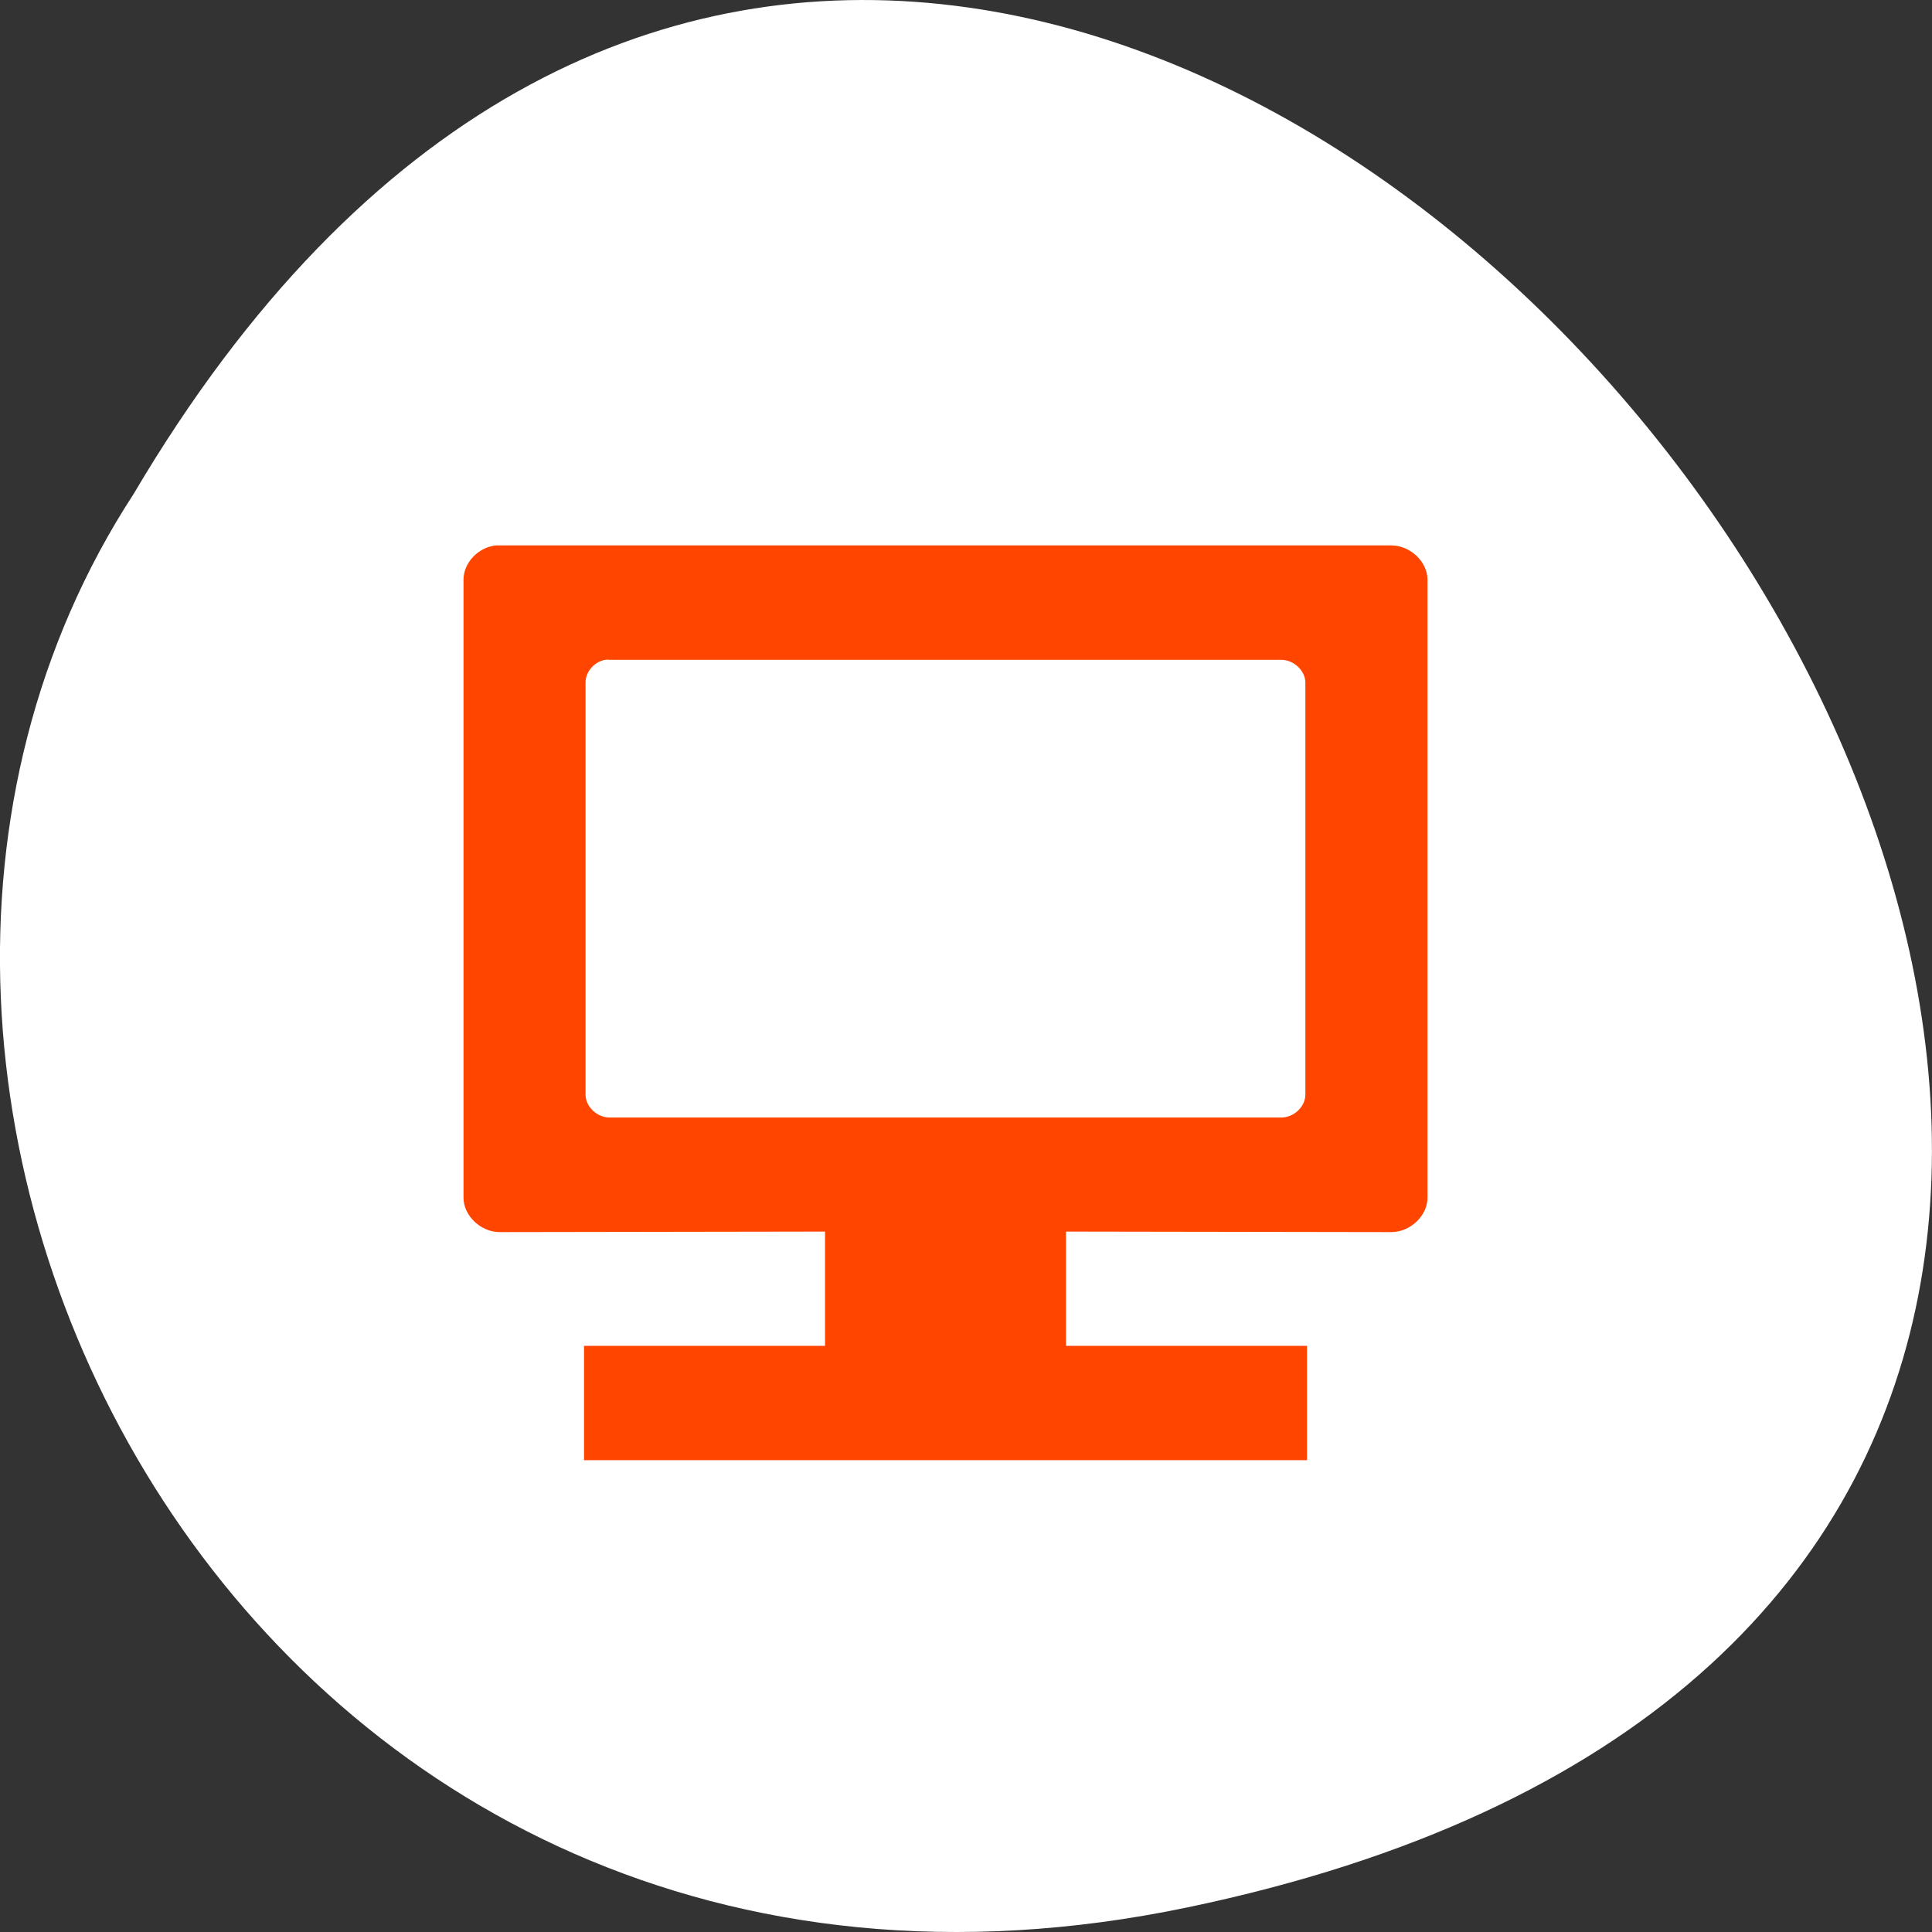 <svg xmlns="http://www.w3.org/2000/svg" viewBox="0 0 256 256"><rect x="0" y="0" width="256" height="256" fill="#333333" stroke="none"/><defs><clipPath><path transform="matrix(15.333 0 0 11.5 415 -125.5)" d="m -24 13 c 0 1.105 -0.672 2 -1.5 2 -0.828 0 -1.5 -0.895 -1.5 -2 0 -1.105 0.672 -2 1.5 -2 0.828 0 1.5 0.895 1.5 2 z"/></clipPath></defs><g transform="translate(0 -796.36)" style="color:#000"><path d="m 157.29 1049.11 c 239.91 -49.981 -17.642 -393.86 -139.59 -187.29 -52.27 80.25 16.2 213 139.59 187.29 z" style="fill:#ffffff"/><path d="m 65.71 868.63 c -2.337 0.235 -4.304 2.317 -4.291 4.549 v 81.89 c 0 2.382 2.282 4.549 4.79 4.549 l 43.11 -0.068 v 22.723 h 31.932 v -22.723 l 43.11 0.068 c 2.508 0 4.79 -2.167 4.79 -4.549 v -81.89 c 0 -2.382 -2.282 -4.548 -4.79 -4.549 h -118.15 z m 14.474 15.16 c 0.199 -0.038 0.4 -0.038 0.599 0 h 88.991 c 1.672 0 3.193 1.445 3.193 3.03 v 54.59 c 0 1.588 -1.521 3.03 -3.193 3.03 h -88.991 c -1.672 0 -3.193 -1.445 -3.193 -3.03 v -54.59 c -0.024 -1.415 1.131 -2.769 2.594 -3.03 z m -2.799 90.9 v 15.15 h 95.8 v -15.15 z" style="fill:#ff4500"/></g></svg>